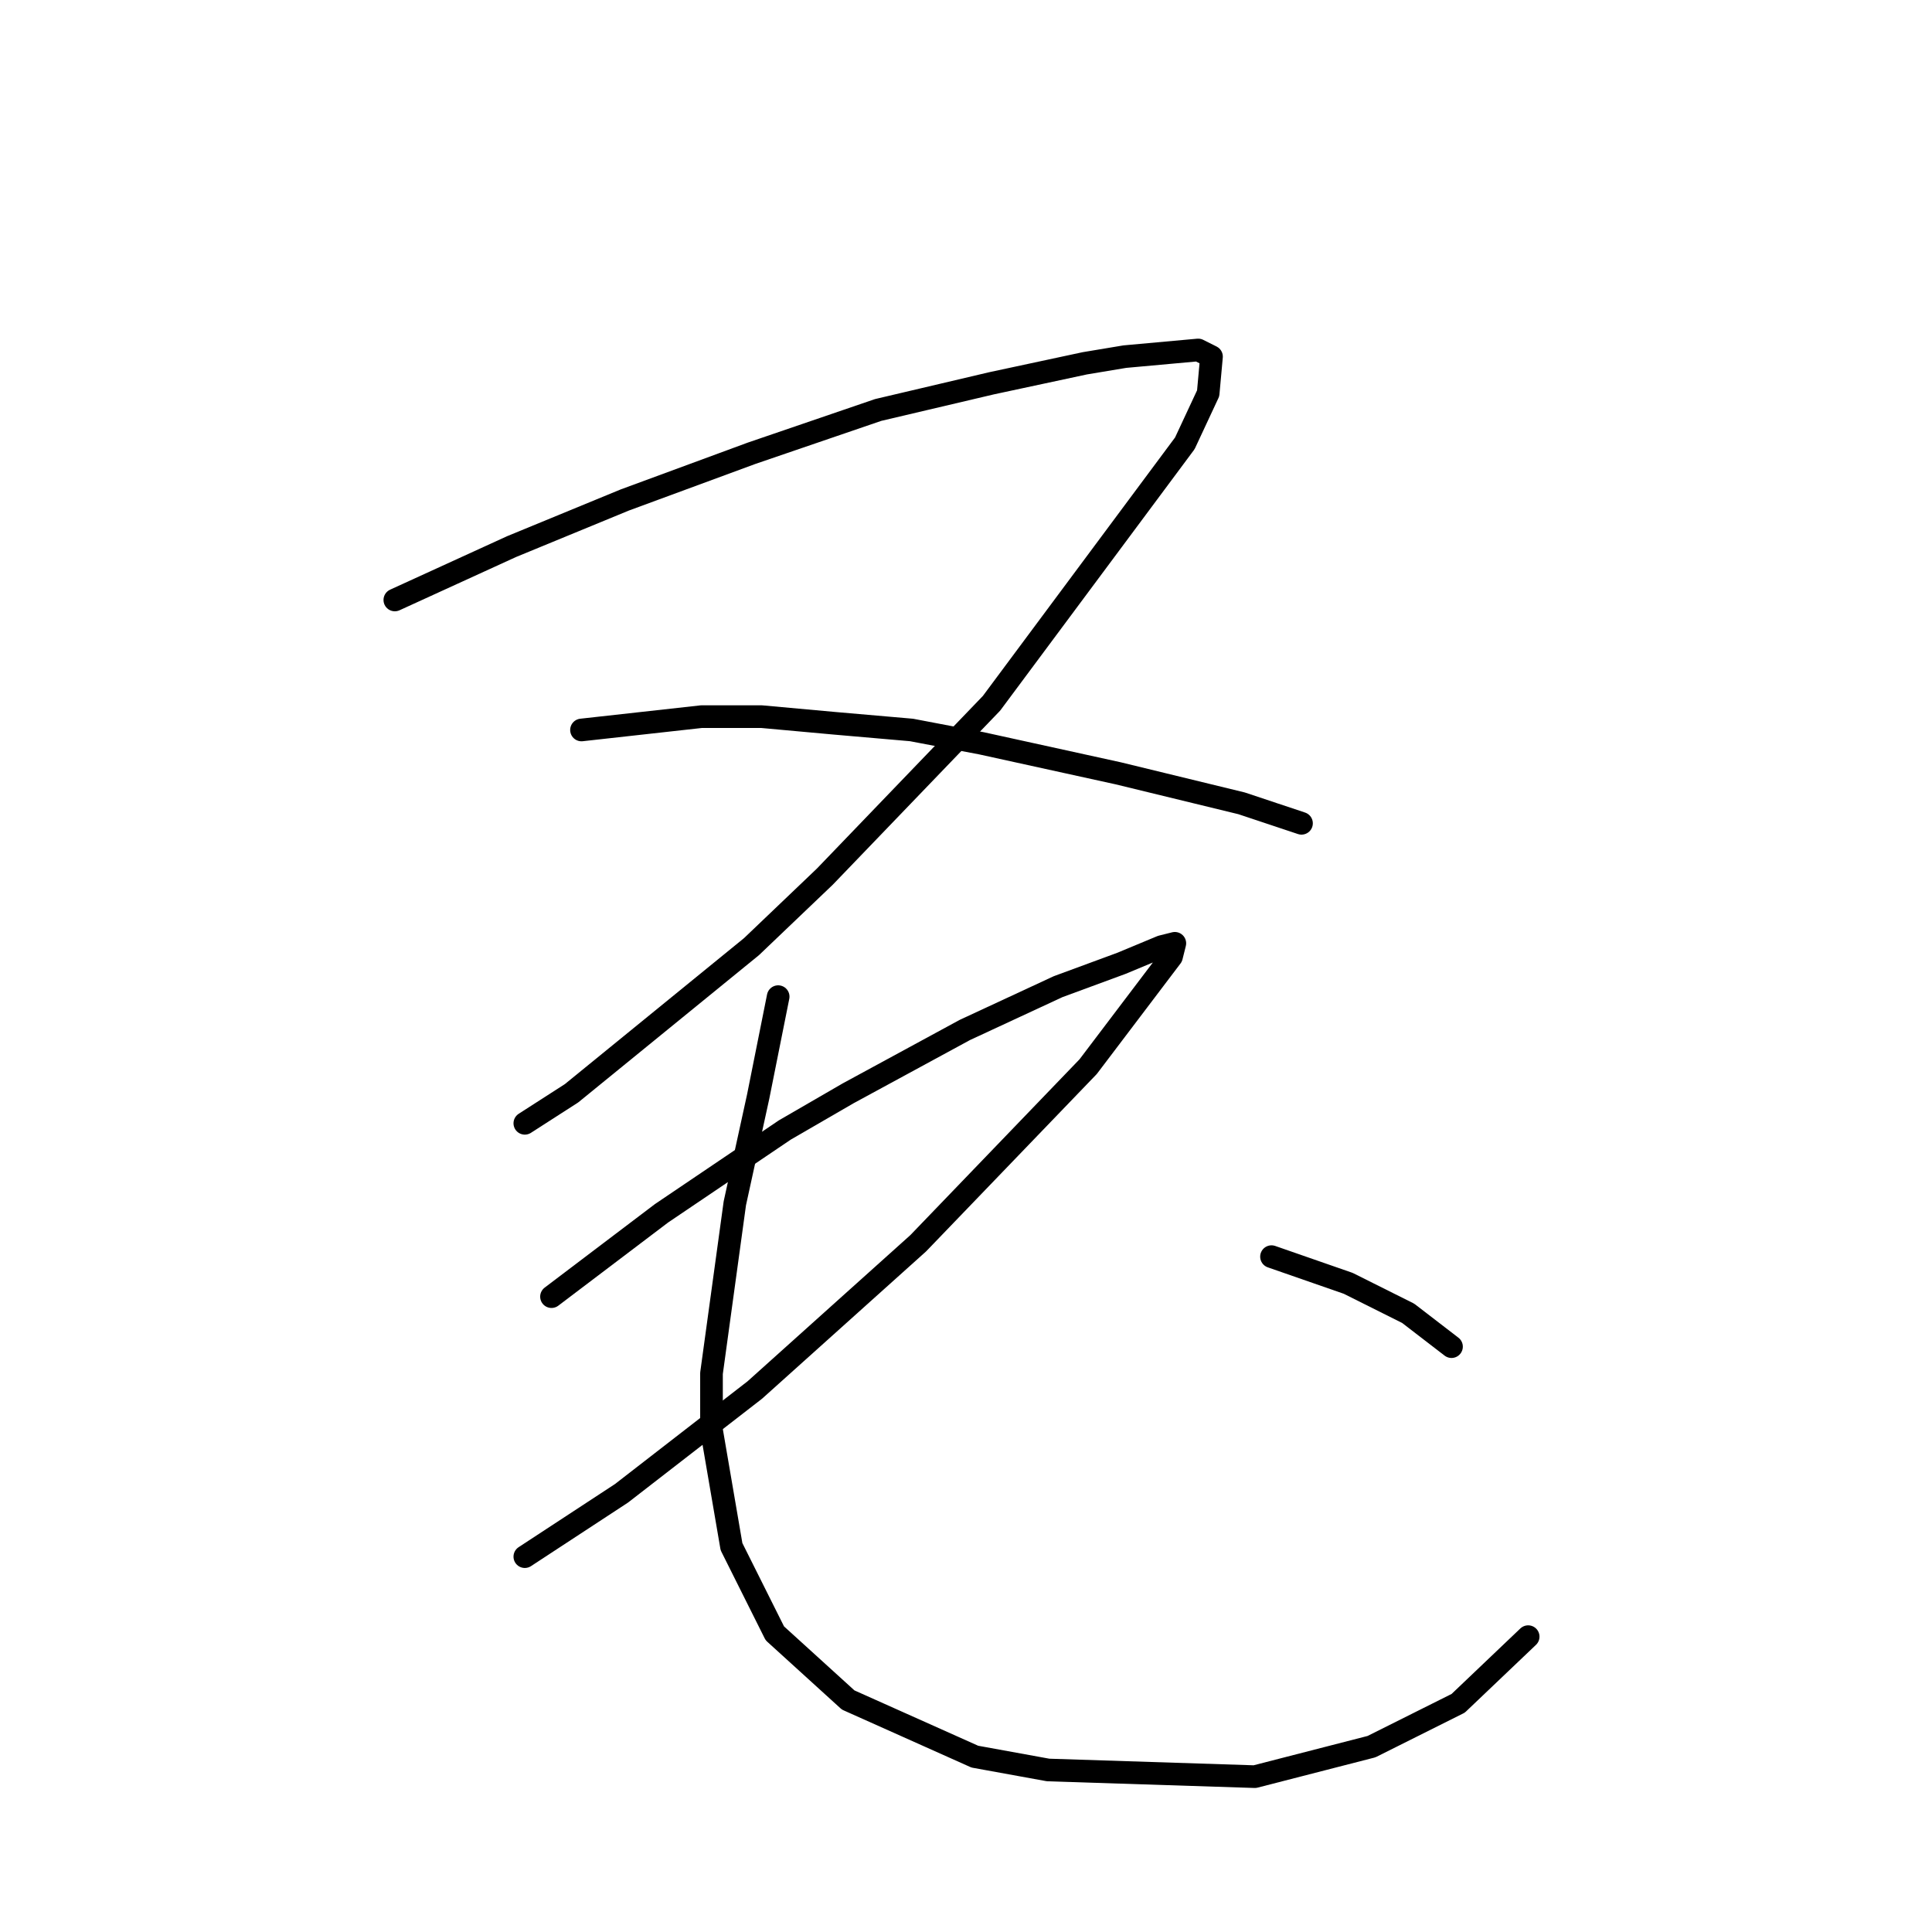 <?xml version="1.0" standalone="no"?>
    <svg width="256" height="256" xmlns="http://www.w3.org/2000/svg" version="1.1">
    <polyline stroke="black" stroke-width="3" stroke-linecap="round" fill="transparent" stroke-linejoin="round" points="52.317 79.499 67.776 72.432 82.793 66.249 99.577 60.065 116.362 54.323 131.379 50.79 143.746 48.139 149.046 47.256 158.764 46.373 160.53 47.256 160.089 52.115 156.997 58.74 131.379 93.192 109.294 116.16 99.577 125.435 75.726 144.869 69.542 148.844 69.542 148.844 " />
        <polyline stroke="black" stroke-width="3" stroke-linecap="round" fill="transparent" stroke-linejoin="round" points="77.051 96.725 92.952 94.958 100.902 94.958 110.62 95.842 120.778 96.725 130.054 98.492 148.163 102.467 164.506 106.442 172.456 109.092 172.456 109.092 " />
        <polyline stroke="black" stroke-width="3" stroke-linecap="round" fill="transparent" stroke-linejoin="round" points="73.076 171.812 87.652 160.77 103.994 149.728 112.386 144.869 127.845 136.477 140.213 130.735 148.605 127.643 153.905 125.435 155.672 124.993 155.23 126.76 144.188 141.336 121.662 164.745 100.019 184.18 82.351 197.872 69.542 206.264 69.542 206.264 " />
        <polyline stroke="black" stroke-width="3" stroke-linecap="round" fill="transparent" stroke-linejoin="round" points="103.111 132.06 100.461 145.311 97.369 159.445 94.277 181.971 94.277 189.48 96.927 204.939 102.669 216.423 112.386 225.257 129.17 232.765 138.888 234.532 166.272 235.416 181.731 231.44 193.215 225.698 202.491 216.865 202.491 216.865 " />
        <polyline stroke="black" stroke-width="3" stroke-linecap="round" fill="transparent" stroke-linejoin="round" points="168.481 166.512 178.64 170.046 186.59 174.021 192.332 178.438 192.332 178.438 " />
        </svg>